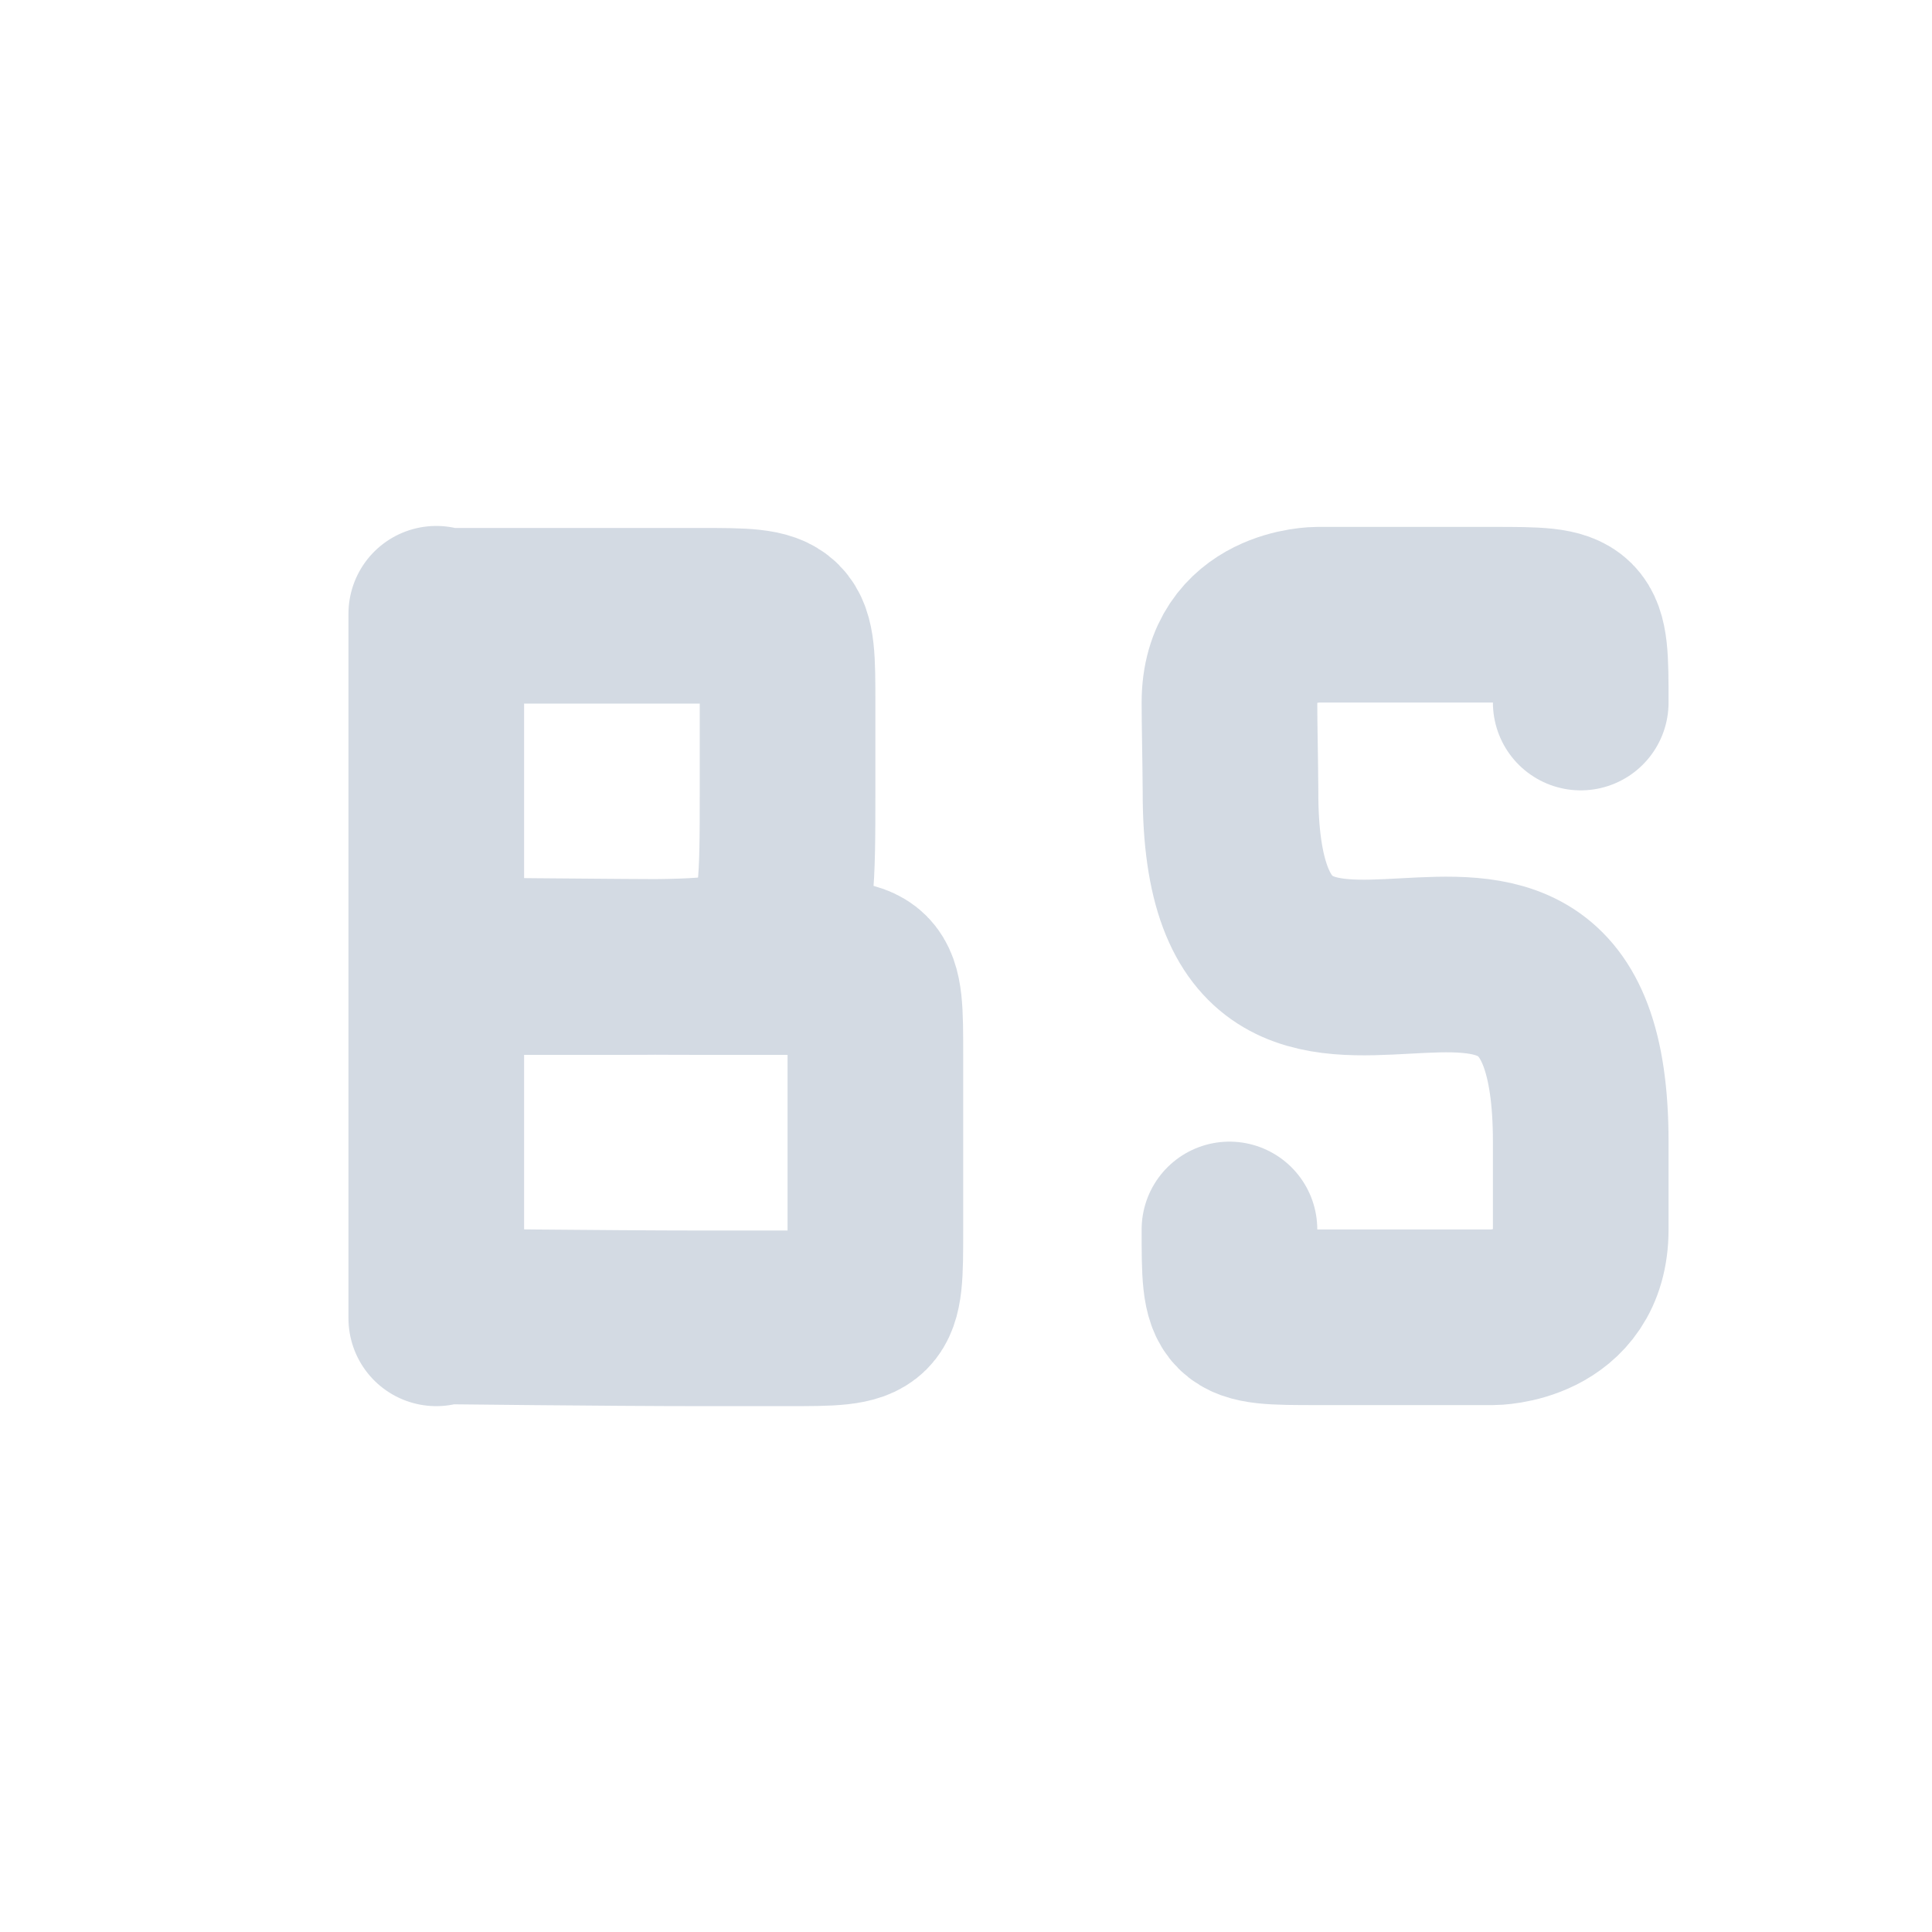 <svg height="22" width="22" xmlns="http://www.w3.org/2000/svg"><path d="m0 0h22v22h-22z" opacity=".001"/><path d="m4.968 10.989s2.0.023 3.0.023c.407-0.0.741 0 1.0 0.0 1 0 1 0 1 1 0 .256 0 .574 0.0.977 0 .402-0.0.758-0 1.023 0 1 0 1-1.0 1-.254 0-.607-0-1-0-1 0-3-.023-3-.023m0-8v8m-0-3.977 2-0c2 0 2 0 2-2l-0-1c0-1 0-1-1-1-.258 0-.597-0-1-0l-2.0 0m0 8v-8" fill="none" stroke="#d3dae3" stroke-linecap="round" stroke-linejoin="bevel" stroke-width="2"/><path d="m14 14c0 1 0 1 1 1 .359 0 .425 0 1.0 0.0.455-0-0-0.0 1-0 0 0 1 0 1-1l 0-1c0-4.214-4.0.211-3.988-3.991-.003-.421-.012-.745-.012-1.009 0-1.0 1-1.0 1-1.0.252 0 .632-0 1-0.0.348 0 .741 0.0 1.0 0.0 1 0 1 0 1.0 1" fill="none" stroke="#d3dae3" stroke-linecap="round" stroke-linejoin="round" stroke-width="2"/></svg>